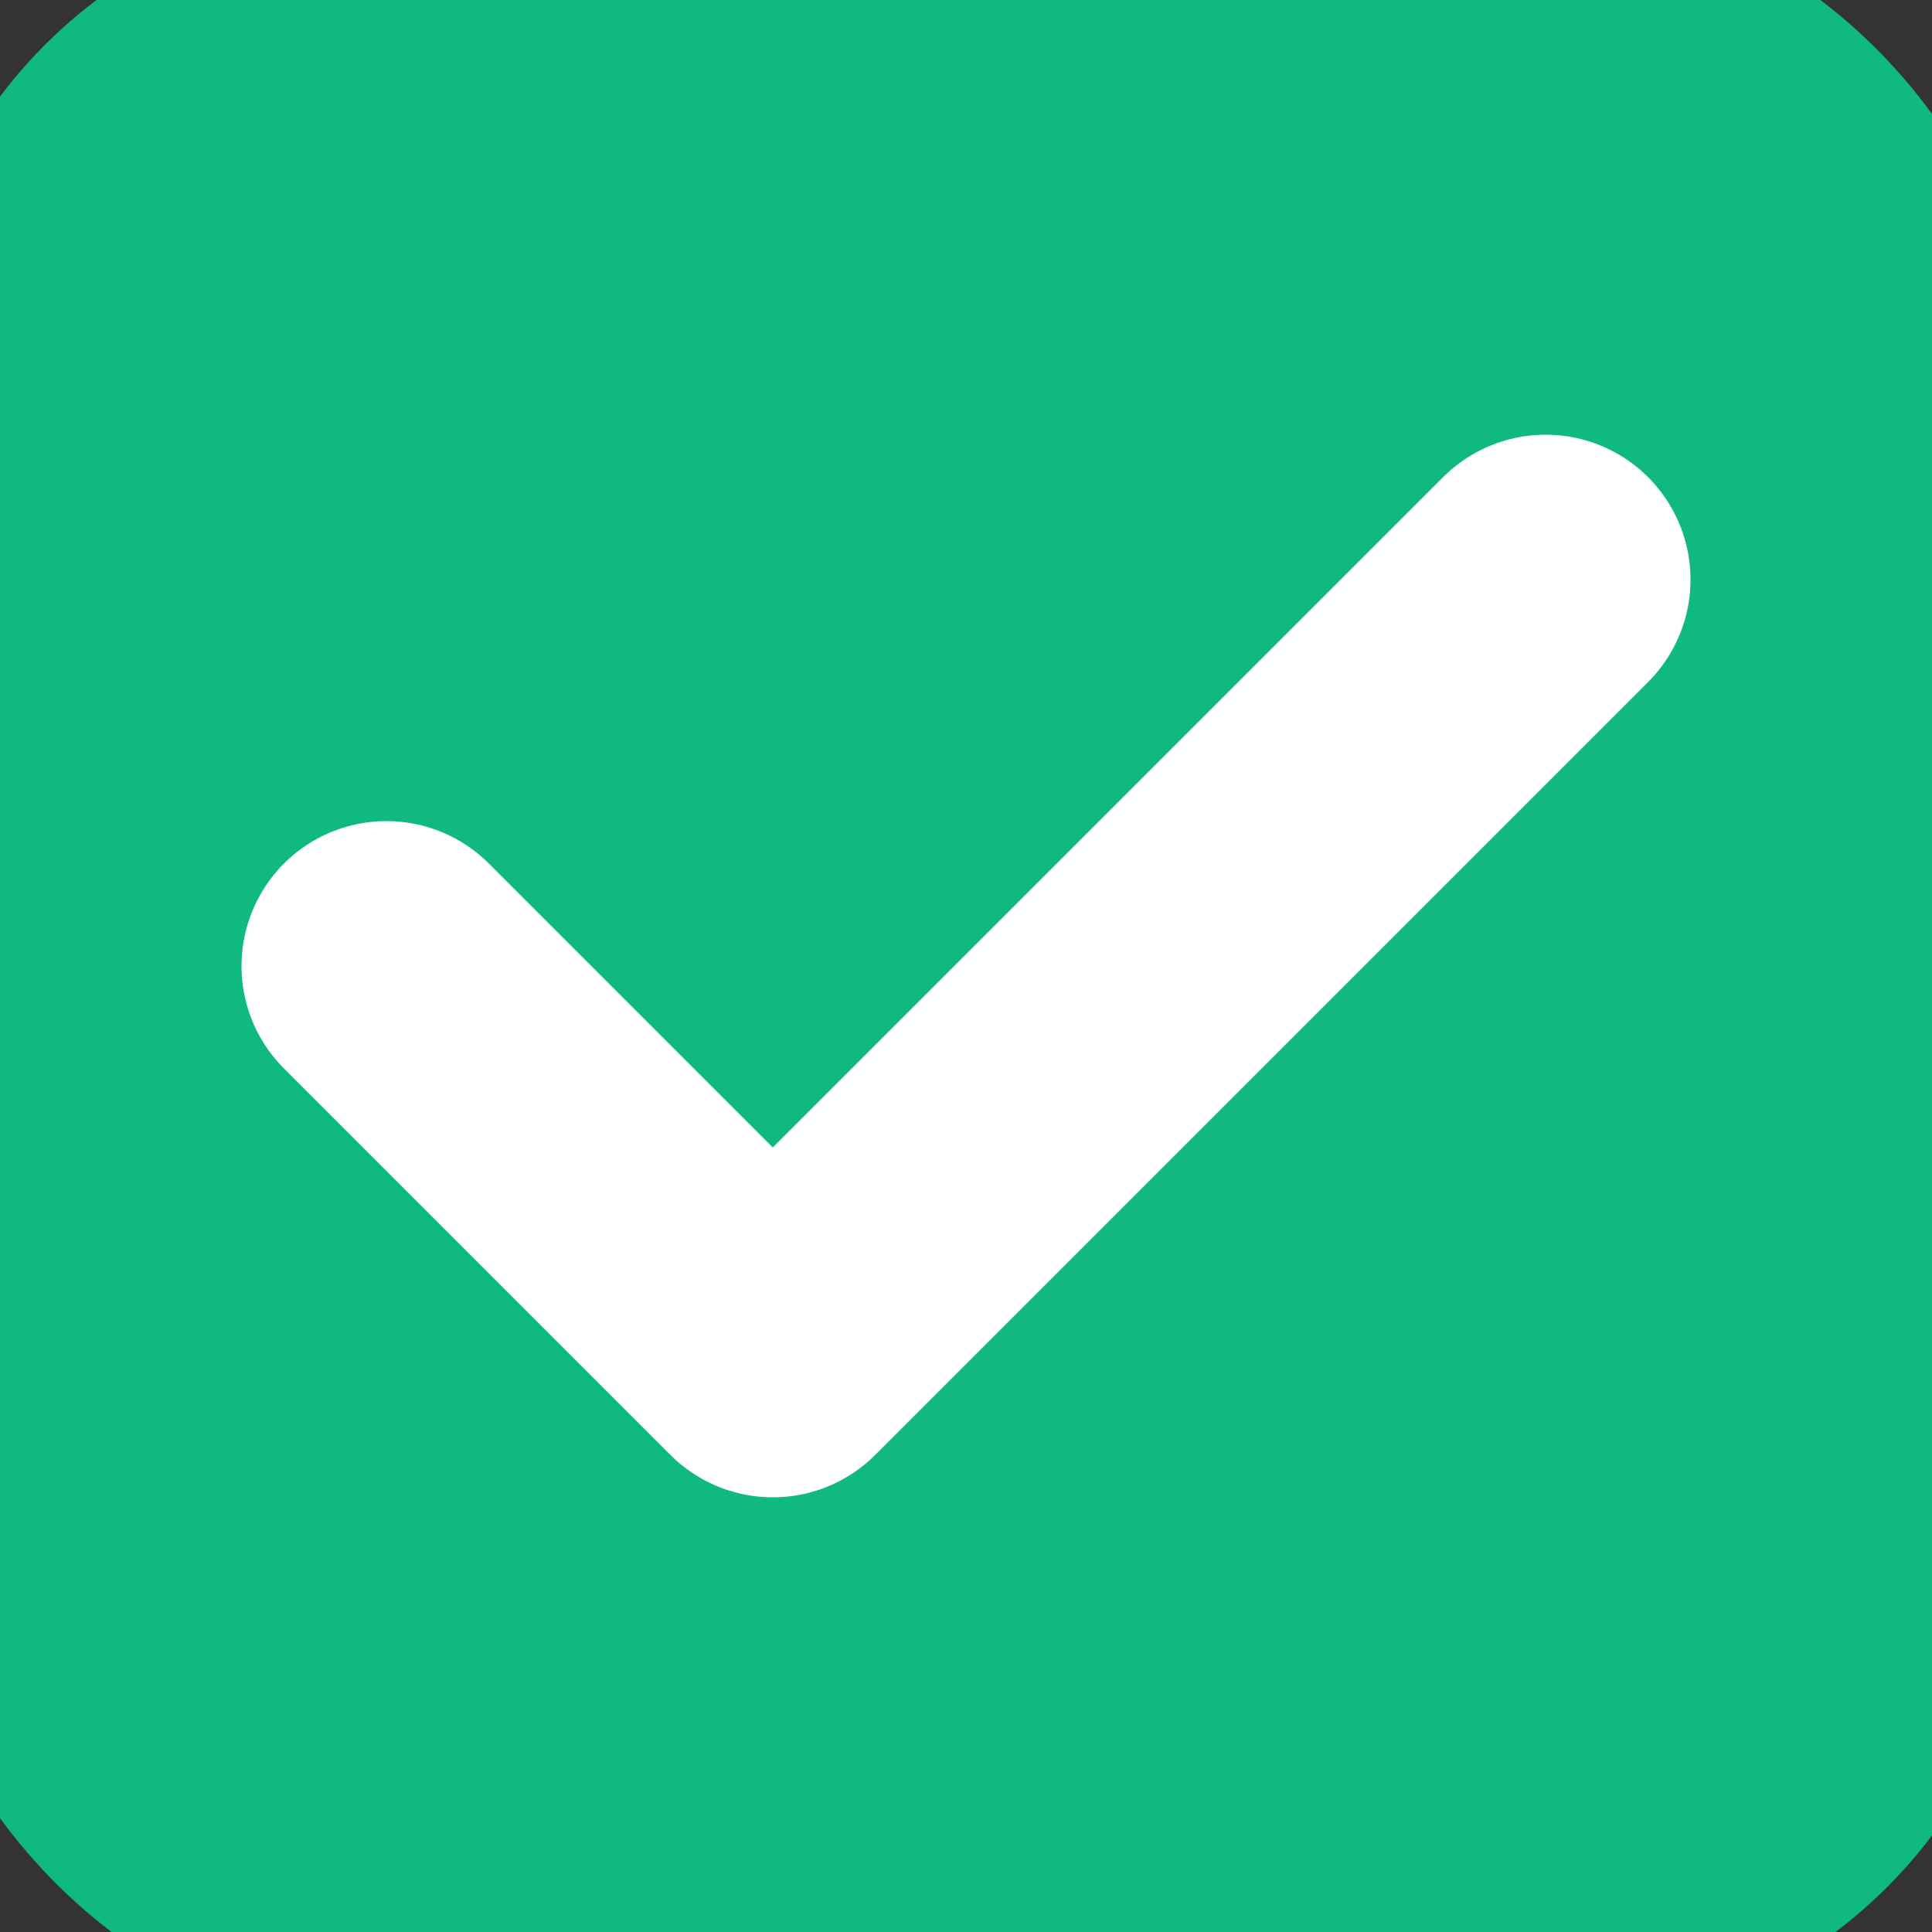<svg width="10" height="10" xmlns="http://www.w3.org/2000/svg">
  <rect width="100%" height="100%" fill="#333333" stroke="none"/>
  <!-- Checkbox checked state -->
  <rect width="10" height="10" rx="2" fill="#10b981"/>
  <rect width="10" height="10" rx="2" fill="none" stroke="#10b981" stroke-width="1"/>
  <!-- Checkmark -->
  <path d="M 2 5 L 4 7 L 8 3" stroke="#ffffff" stroke-width="1.5" fill="none" stroke-linecap="round" stroke-linejoin="round"/>
</svg>
